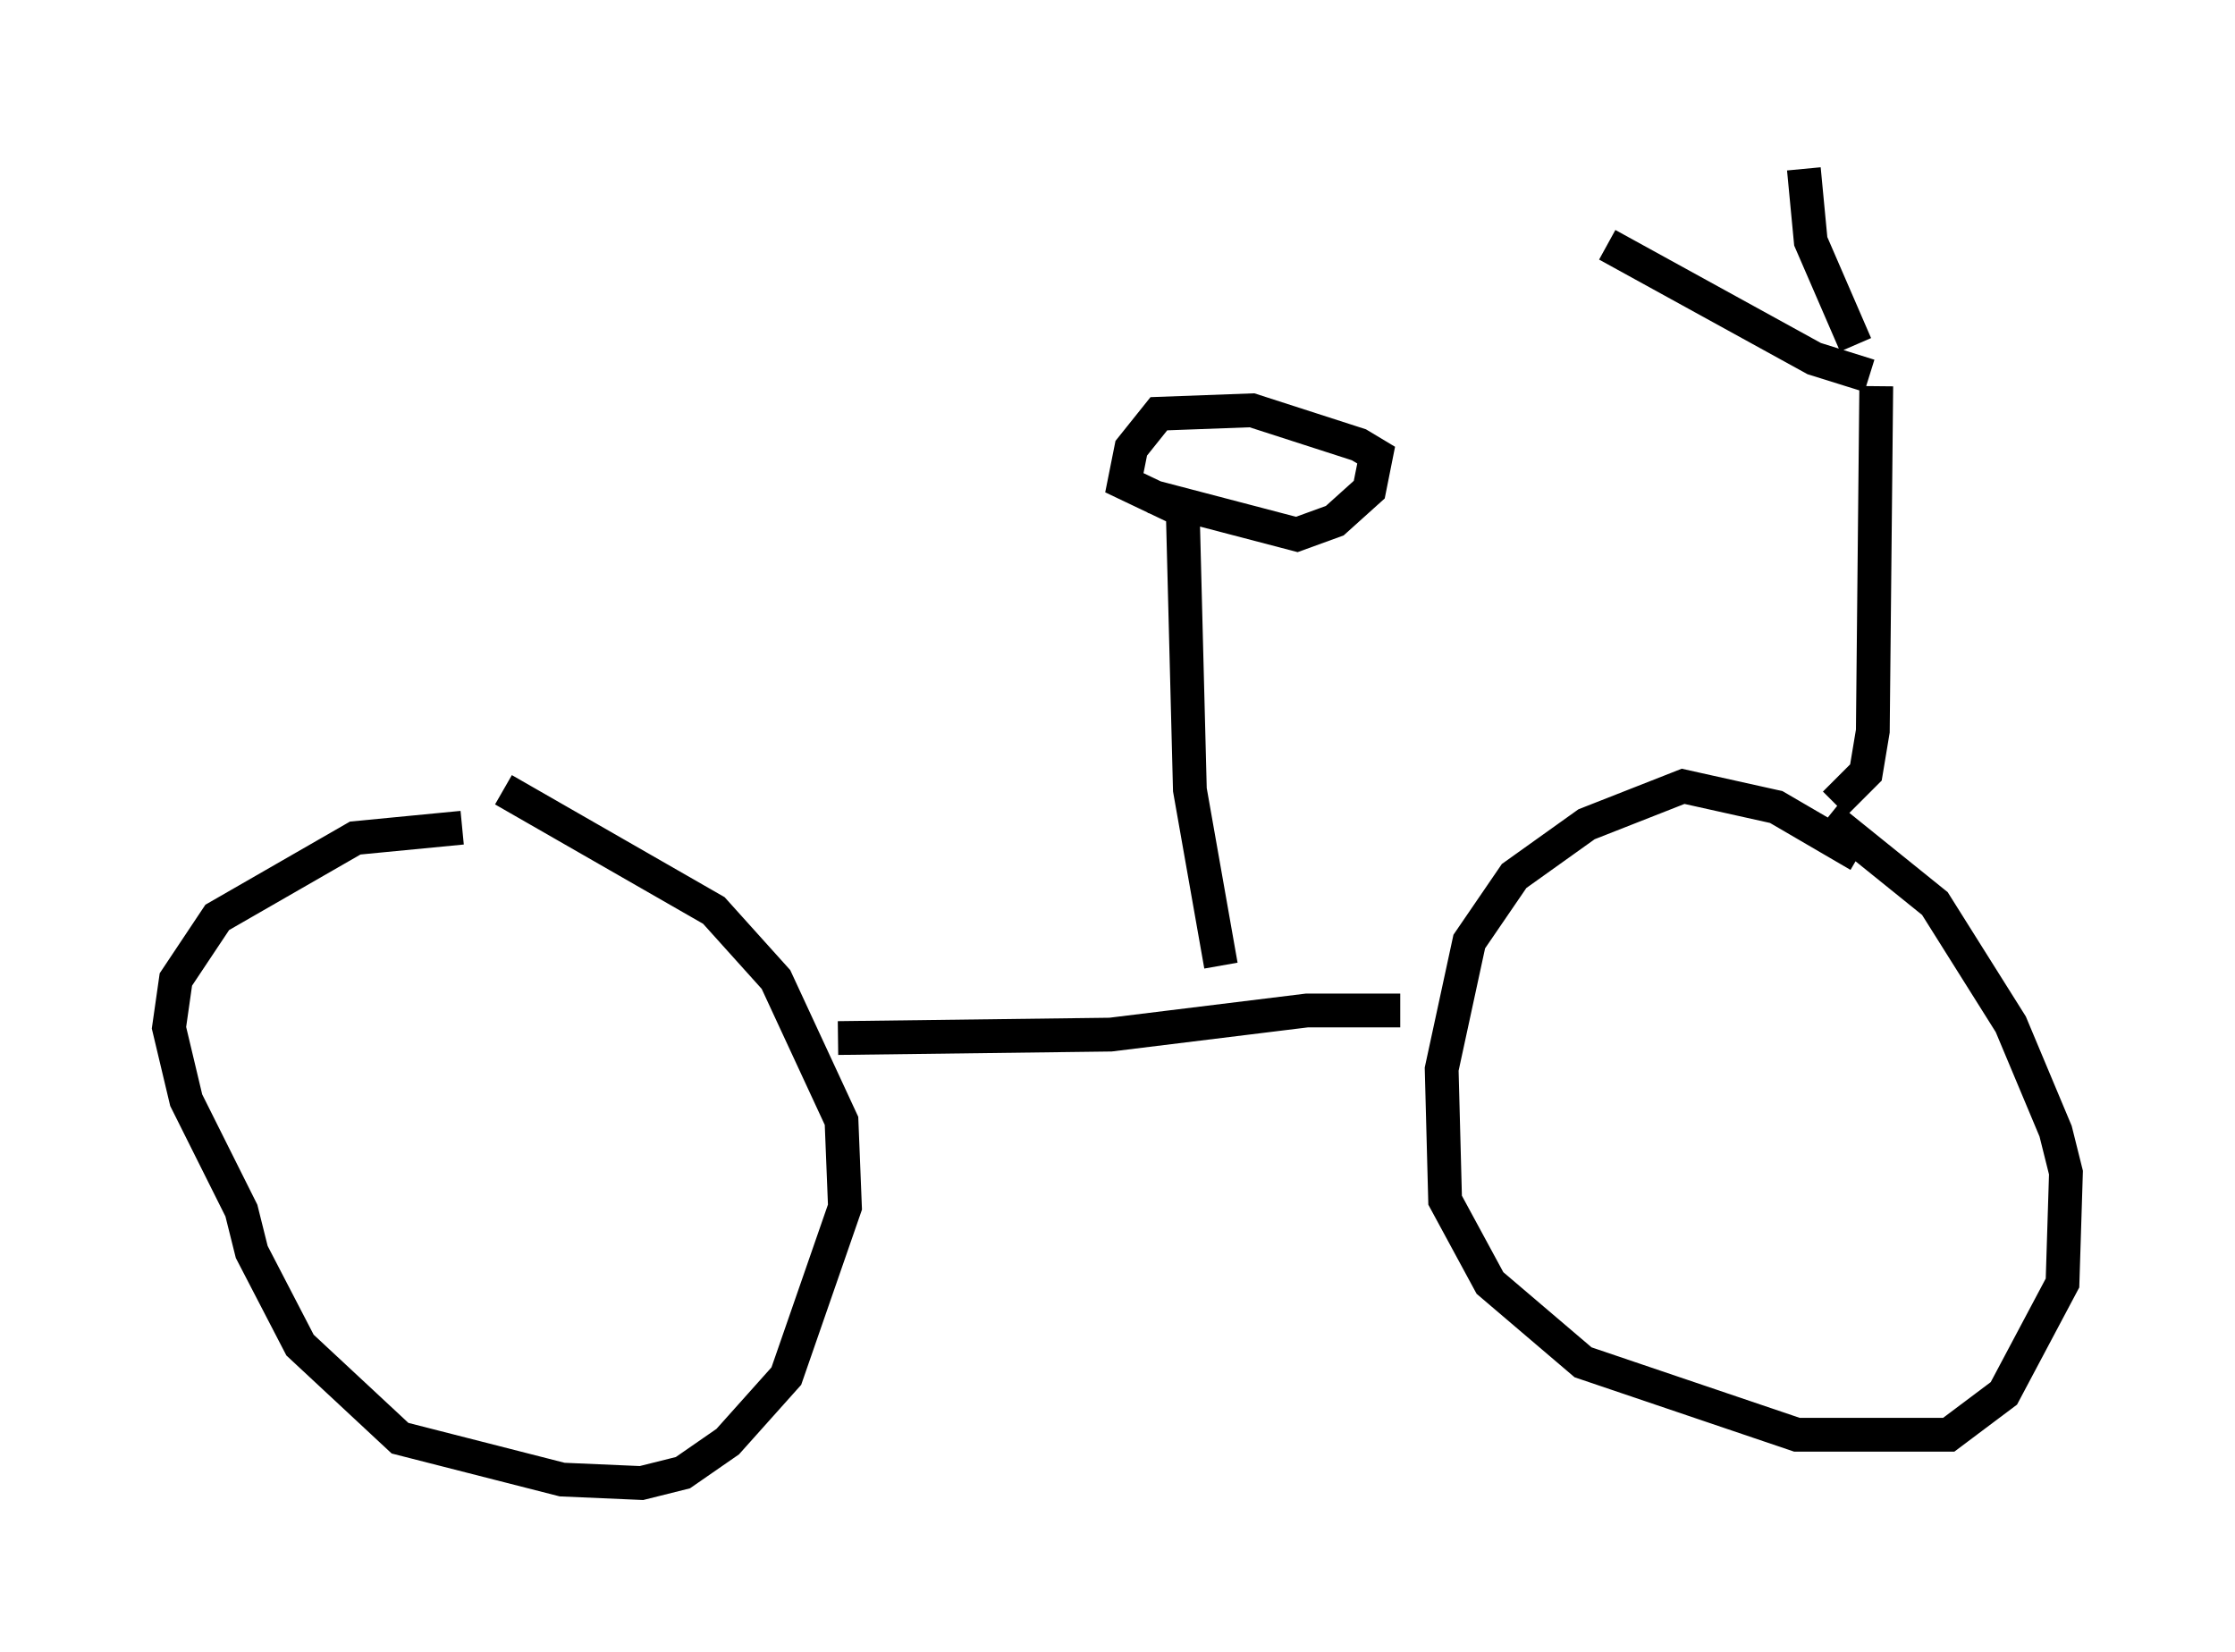 <?xml version="1.0" encoding="utf-8" ?>
<svg baseProfile="full" height="48.894" version="1.1" width="66.146" xmlns="http://www.w3.org/2000/svg" xmlns:ev="http://www.w3.org/2001/xml-events" xmlns:xlink="http://www.w3.org/1999/xlink"><defs /><rect fill="white" height="48.894" width="66.146" x="0" y="0" /><path d="M17.761, 25.111 m-4.083, -0.613 l-3.165, 0.306 -4.083, 2.348 l-1.225, 1.838 -0.204, 1.429 l0.51, 2.144 1.633, 3.267 l0.306, 1.225 1.429, 2.756 l2.96, 2.756 4.798, 1.225 l2.348, 0.102 1.225, -0.306 l1.327, -0.919 1.735, -1.94 l1.735, -5.002 -0.102, -2.552 l-1.94, -4.185 -1.838, -2.042 l-6.227, -3.573 m40.119, 1.94 l-2.45, -1.429 -2.756, -0.613 l-2.858, 1.123 -2.144, 1.531 l-1.327, 1.94 -0.817, 3.777 l0.102, 3.879 1.327, 2.45 l2.756, 2.348 6.329, 2.144 l4.492, 0.0 1.633, -1.225 l1.735, -3.267 0.102, -3.267 l-0.306, -1.225 -1.327, -3.165 l-2.246, -3.573 -3.165, -2.552 m-29.298, 6.533 l8.065, -0.102 5.819, -0.715 l2.756, 0.0 m12.863, -6.125 l0.919, -0.919 0.204, -1.225 l0.102, -10.208 m-0.204, -0.306 l-1.633, -0.51 -6.125, -3.369 m7.35, 2.96 l-1.327, -3.063 -0.204, -2.144 m-17.252, 23.582 l-0.919, -5.206 -0.204, -7.963 m-0.919, -0.715 l4.288, 1.123 1.123, -0.408 l1.021, -0.919 0.204, -1.021 l-0.51, -0.306 -3.165, -1.021 l-2.756, 0.102 -0.817, 1.021 l-0.204, 1.021 2.144, 1.021 " fill="none" stroke="black" stroke-width="1" /></svg>
